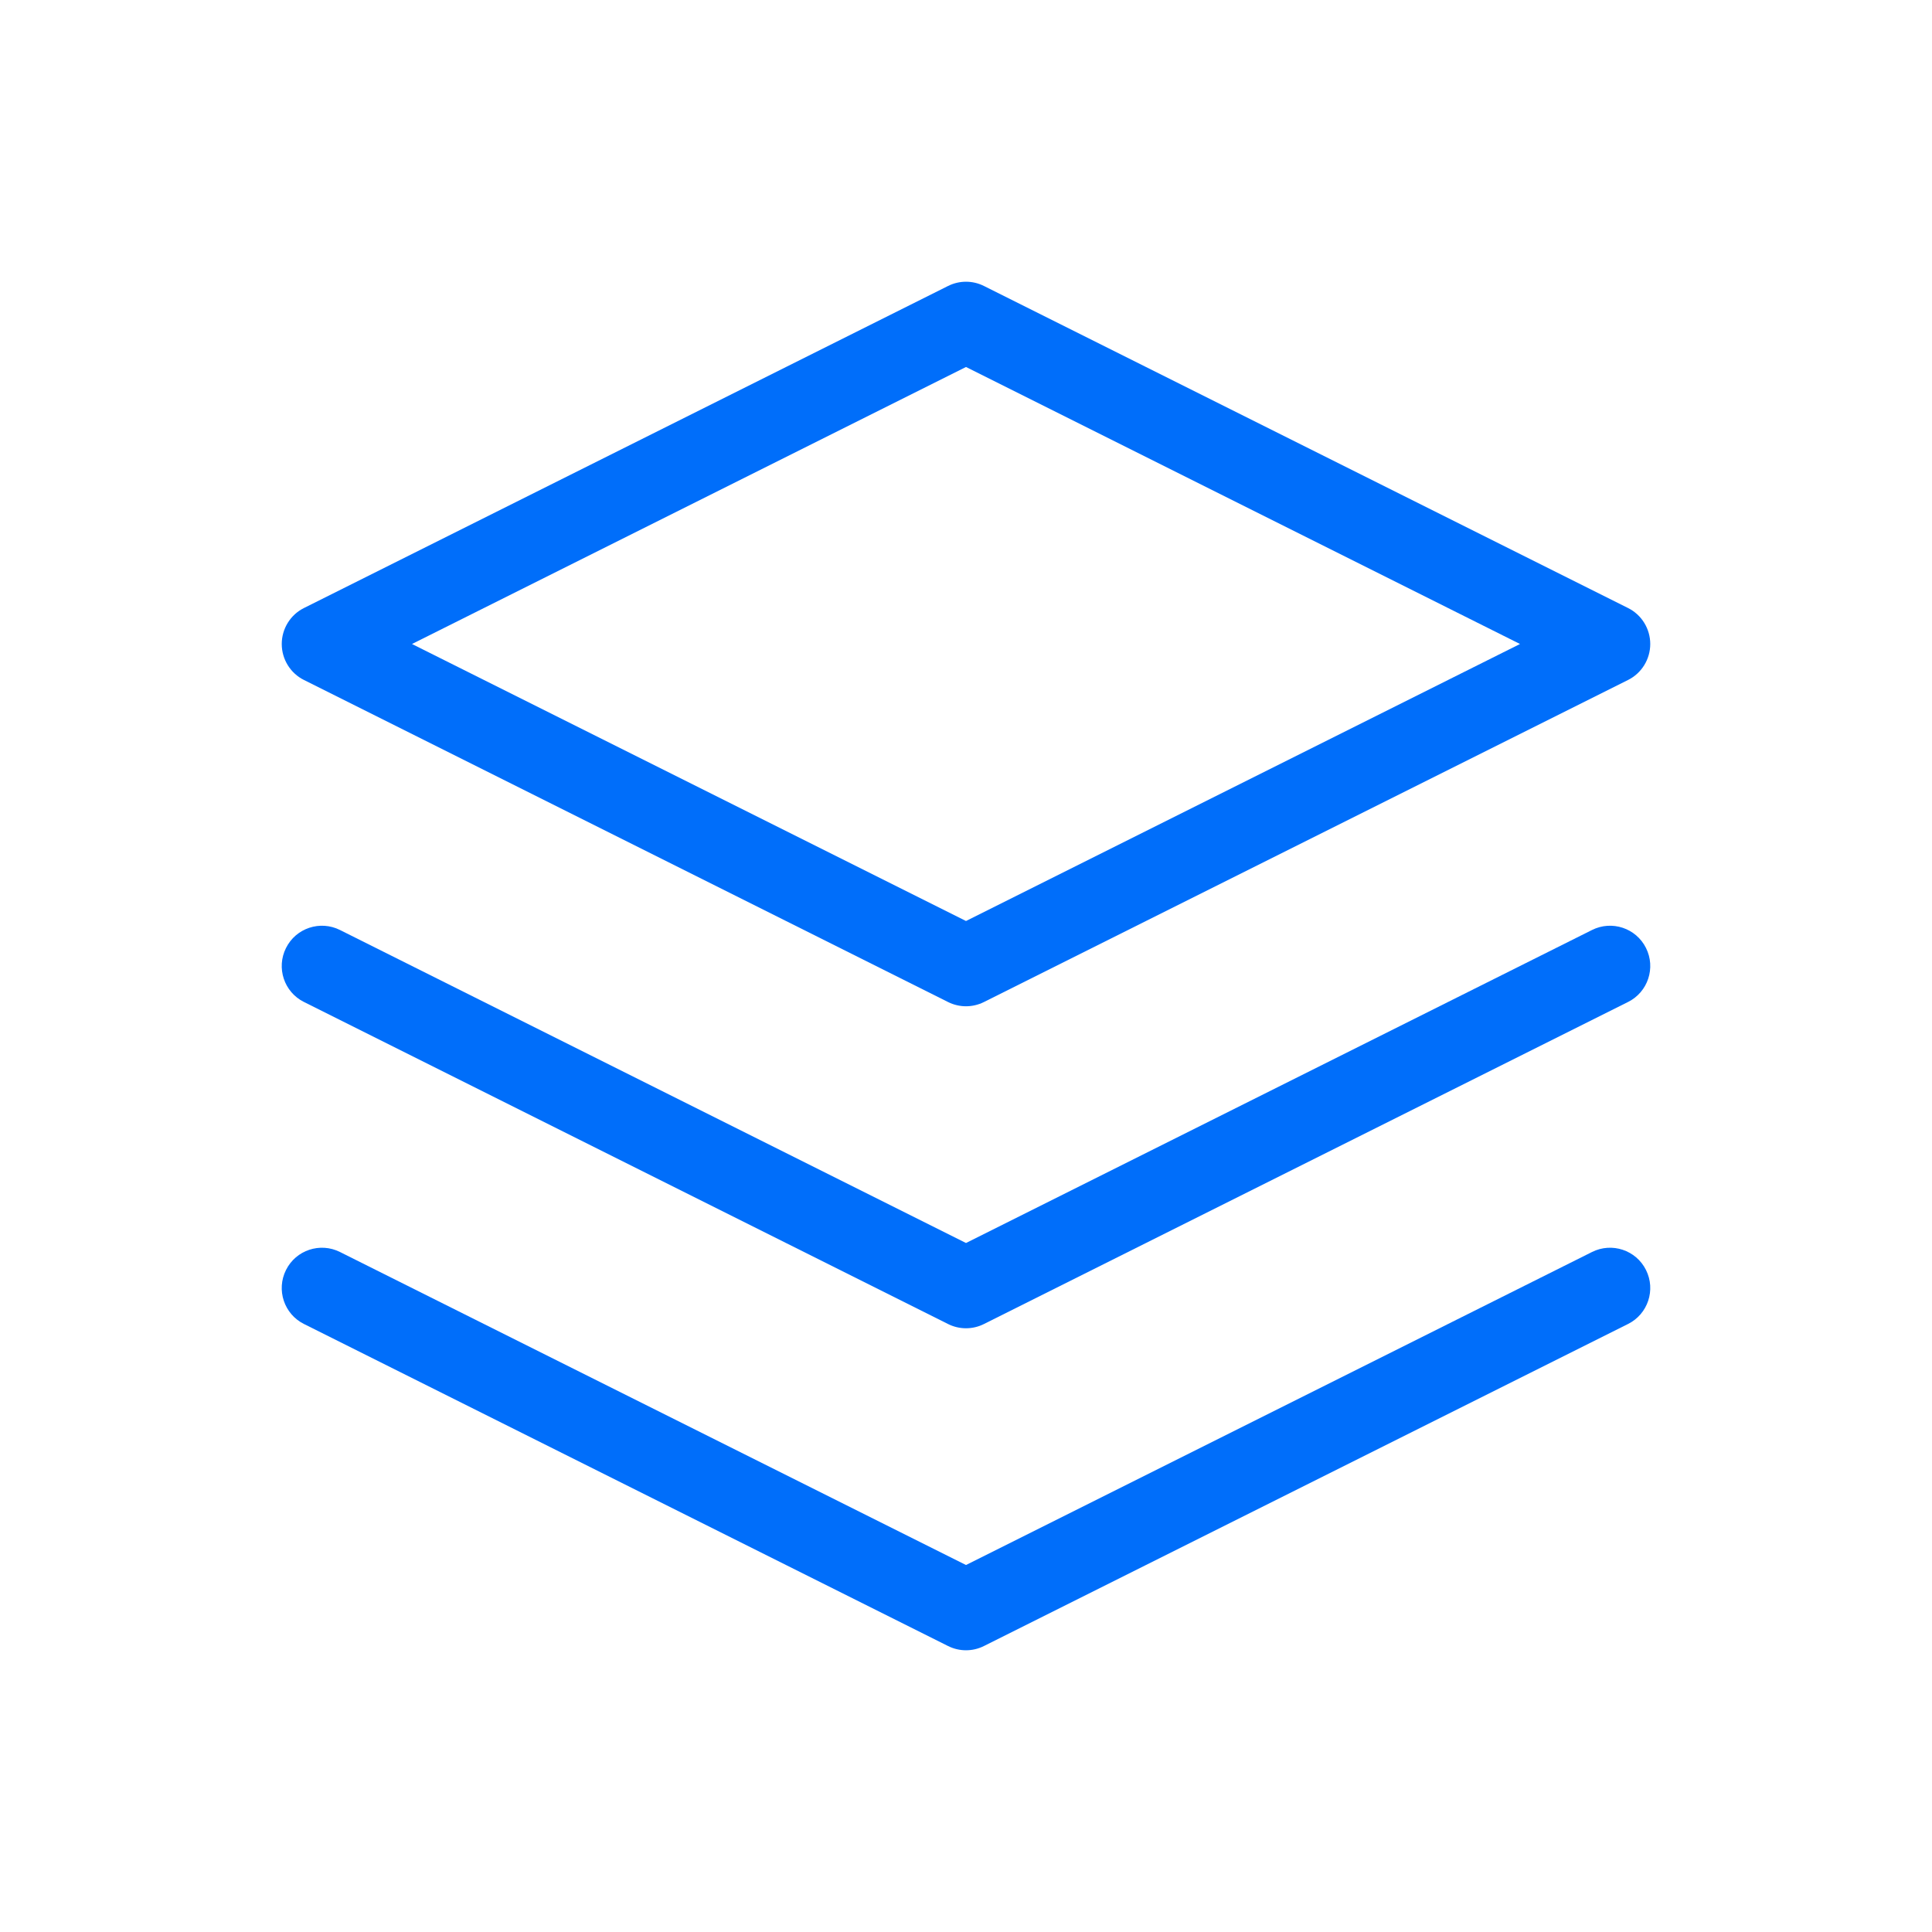 <svg width="24" height="24" viewBox="0 0 24 24" fill="none" xmlns="http://www.w3.org/2000/svg">
<path fill-rule="evenodd" clip-rule="evenodd" d="M11.776 3.553C11.917 3.482 12.083 3.482 12.224 3.553L20.224 7.553C20.393 7.637 20.5 7.811 20.5 8C20.5 8.189 20.393 8.363 20.224 8.447L12.224 12.447C12.083 12.518 11.917 12.518 11.776 12.447L3.776 8.447C3.607 8.363 3.5 8.189 3.5 8C3.5 7.811 3.607 7.637 3.776 7.553L11.776 3.553ZM5.118 8L12 11.441L18.882 8L12 4.559L5.118 8Z" fill="#006efa"/>
<path fill-rule="evenodd" clip-rule="evenodd" d="M3.553 15.776C3.676 15.529 3.977 15.429 4.224 15.553L12 19.441L19.776 15.553C20.023 15.429 20.324 15.529 20.447 15.776C20.571 16.023 20.471 16.324 20.224 16.447L12.224 20.447C12.083 20.518 11.917 20.518 11.776 20.447L3.776 16.447C3.529 16.324 3.429 16.023 3.553 15.776Z" fill="#006efa"/>
<path fill-rule="evenodd" clip-rule="evenodd" d="M3.553 11.776C3.676 11.529 3.977 11.429 4.224 11.553L12 15.441L19.776 11.553C20.023 11.429 20.324 11.529 20.447 11.776C20.571 12.023 20.471 12.324 20.224 12.447L12.224 16.447C12.083 16.518 11.917 16.518 11.776 16.447L3.776 12.447C3.529 12.324 3.429 12.023 3.553 11.776Z" fill="#006efa"/>
</svg>
